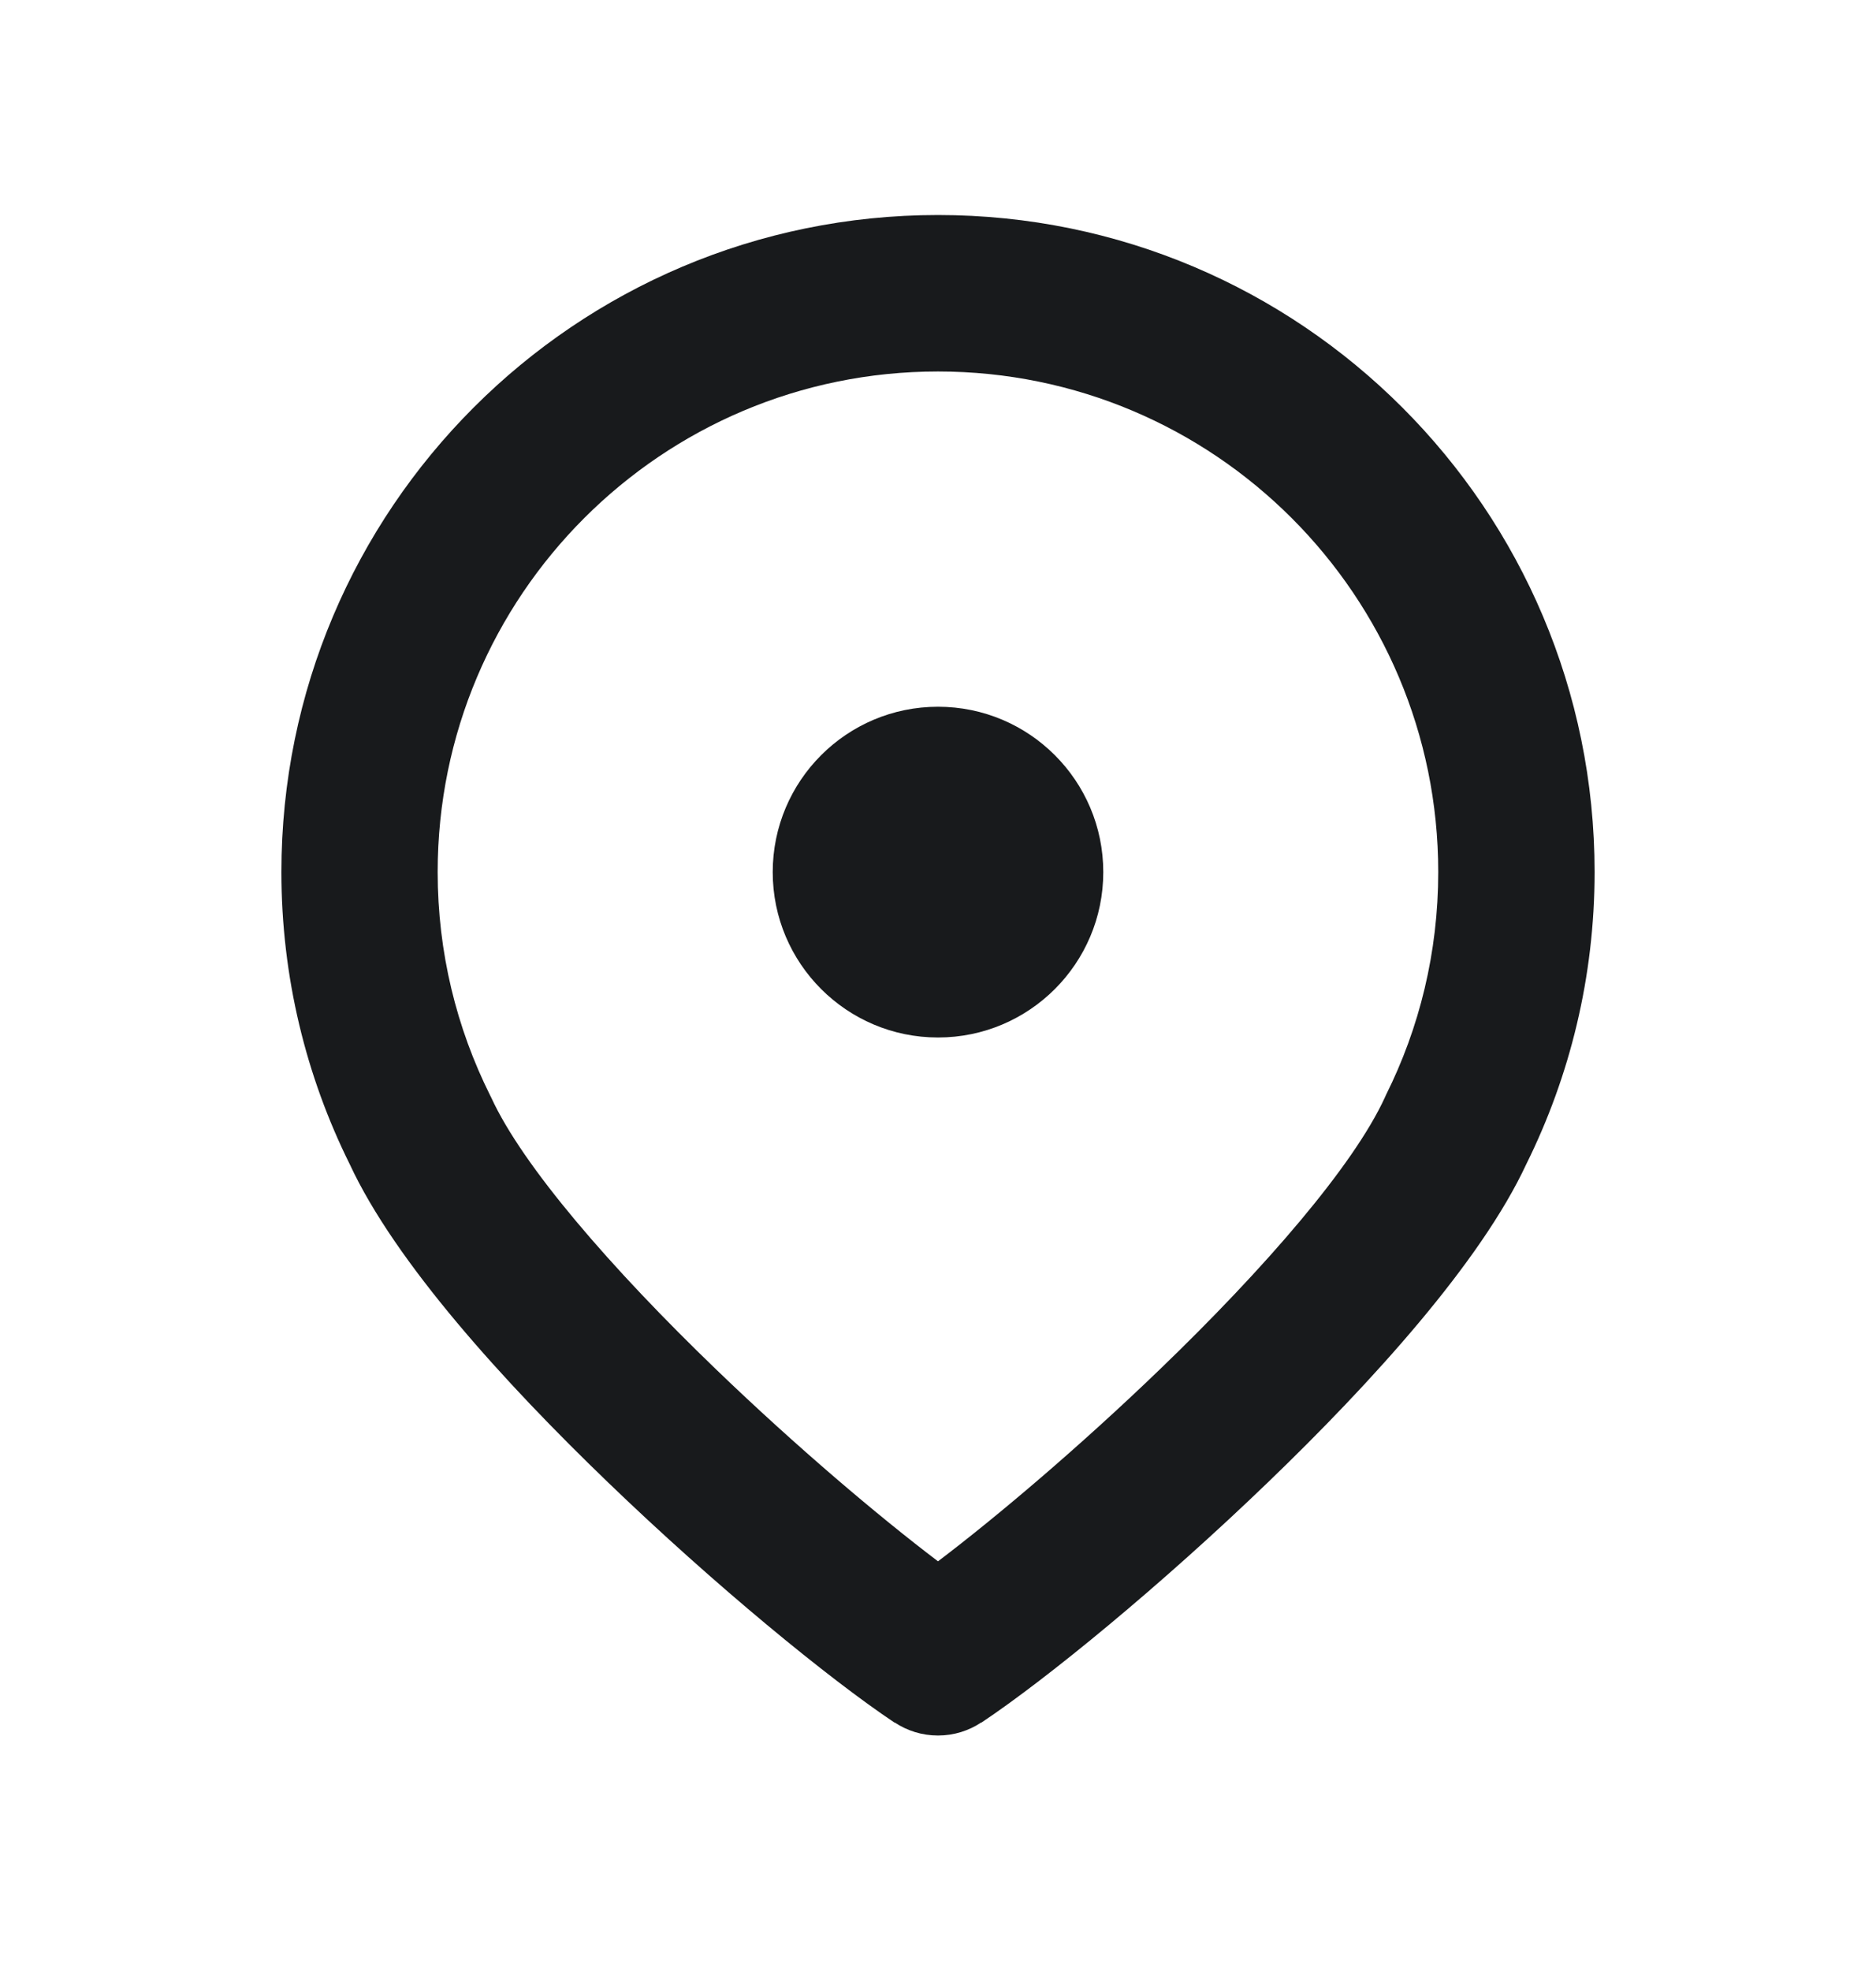 <svg width="20" height="21" viewBox="0 0 20 21" fill="none" xmlns="http://www.w3.org/2000/svg">
<path d="M10 11.054C9.027 11.054 8.238 10.265 8.238 9.292C8.238 8.319 9.027 7.53 10 7.53C10.973 7.53 11.762 8.319 11.762 9.292C11.762 10.265 10.973 11.054 10 11.054Z" fill="#181A1C"/>
<path d="M3 9.291C3 5.425 6.134 2.291 10 2.291C13.866 2.291 17 5.425 17 9.291C17 10.406 16.738 11.463 16.273 12.401C15.788 13.446 14.627 14.726 13.518 15.793C12.381 16.888 11.165 17.885 10.462 18.354L10.461 18.352C10.329 18.44 10.17 18.491 10 18.491C9.829 18.491 9.671 18.44 9.538 18.352L9.537 18.354C8.835 17.885 7.619 16.889 6.482 15.794C5.374 14.728 4.213 13.449 3.728 12.403C3.262 11.465 3 10.407 3 9.291ZM10 16.635C10.627 16.16 11.507 15.416 12.363 14.592C13.483 13.514 14.429 12.422 14.764 11.693C14.767 11.685 14.771 11.677 14.775 11.668C15.132 10.954 15.333 10.147 15.333 9.291C15.333 6.346 12.945 3.958 10 3.958C7.054 3.958 4.666 6.346 4.666 9.291C4.666 10.148 4.868 10.955 5.225 11.67C5.229 11.678 5.233 11.686 5.237 11.694C5.572 12.424 6.518 13.516 7.638 14.594C8.493 15.417 9.373 16.16 10 16.635Z" fill="#181A1C"/>
</svg>
